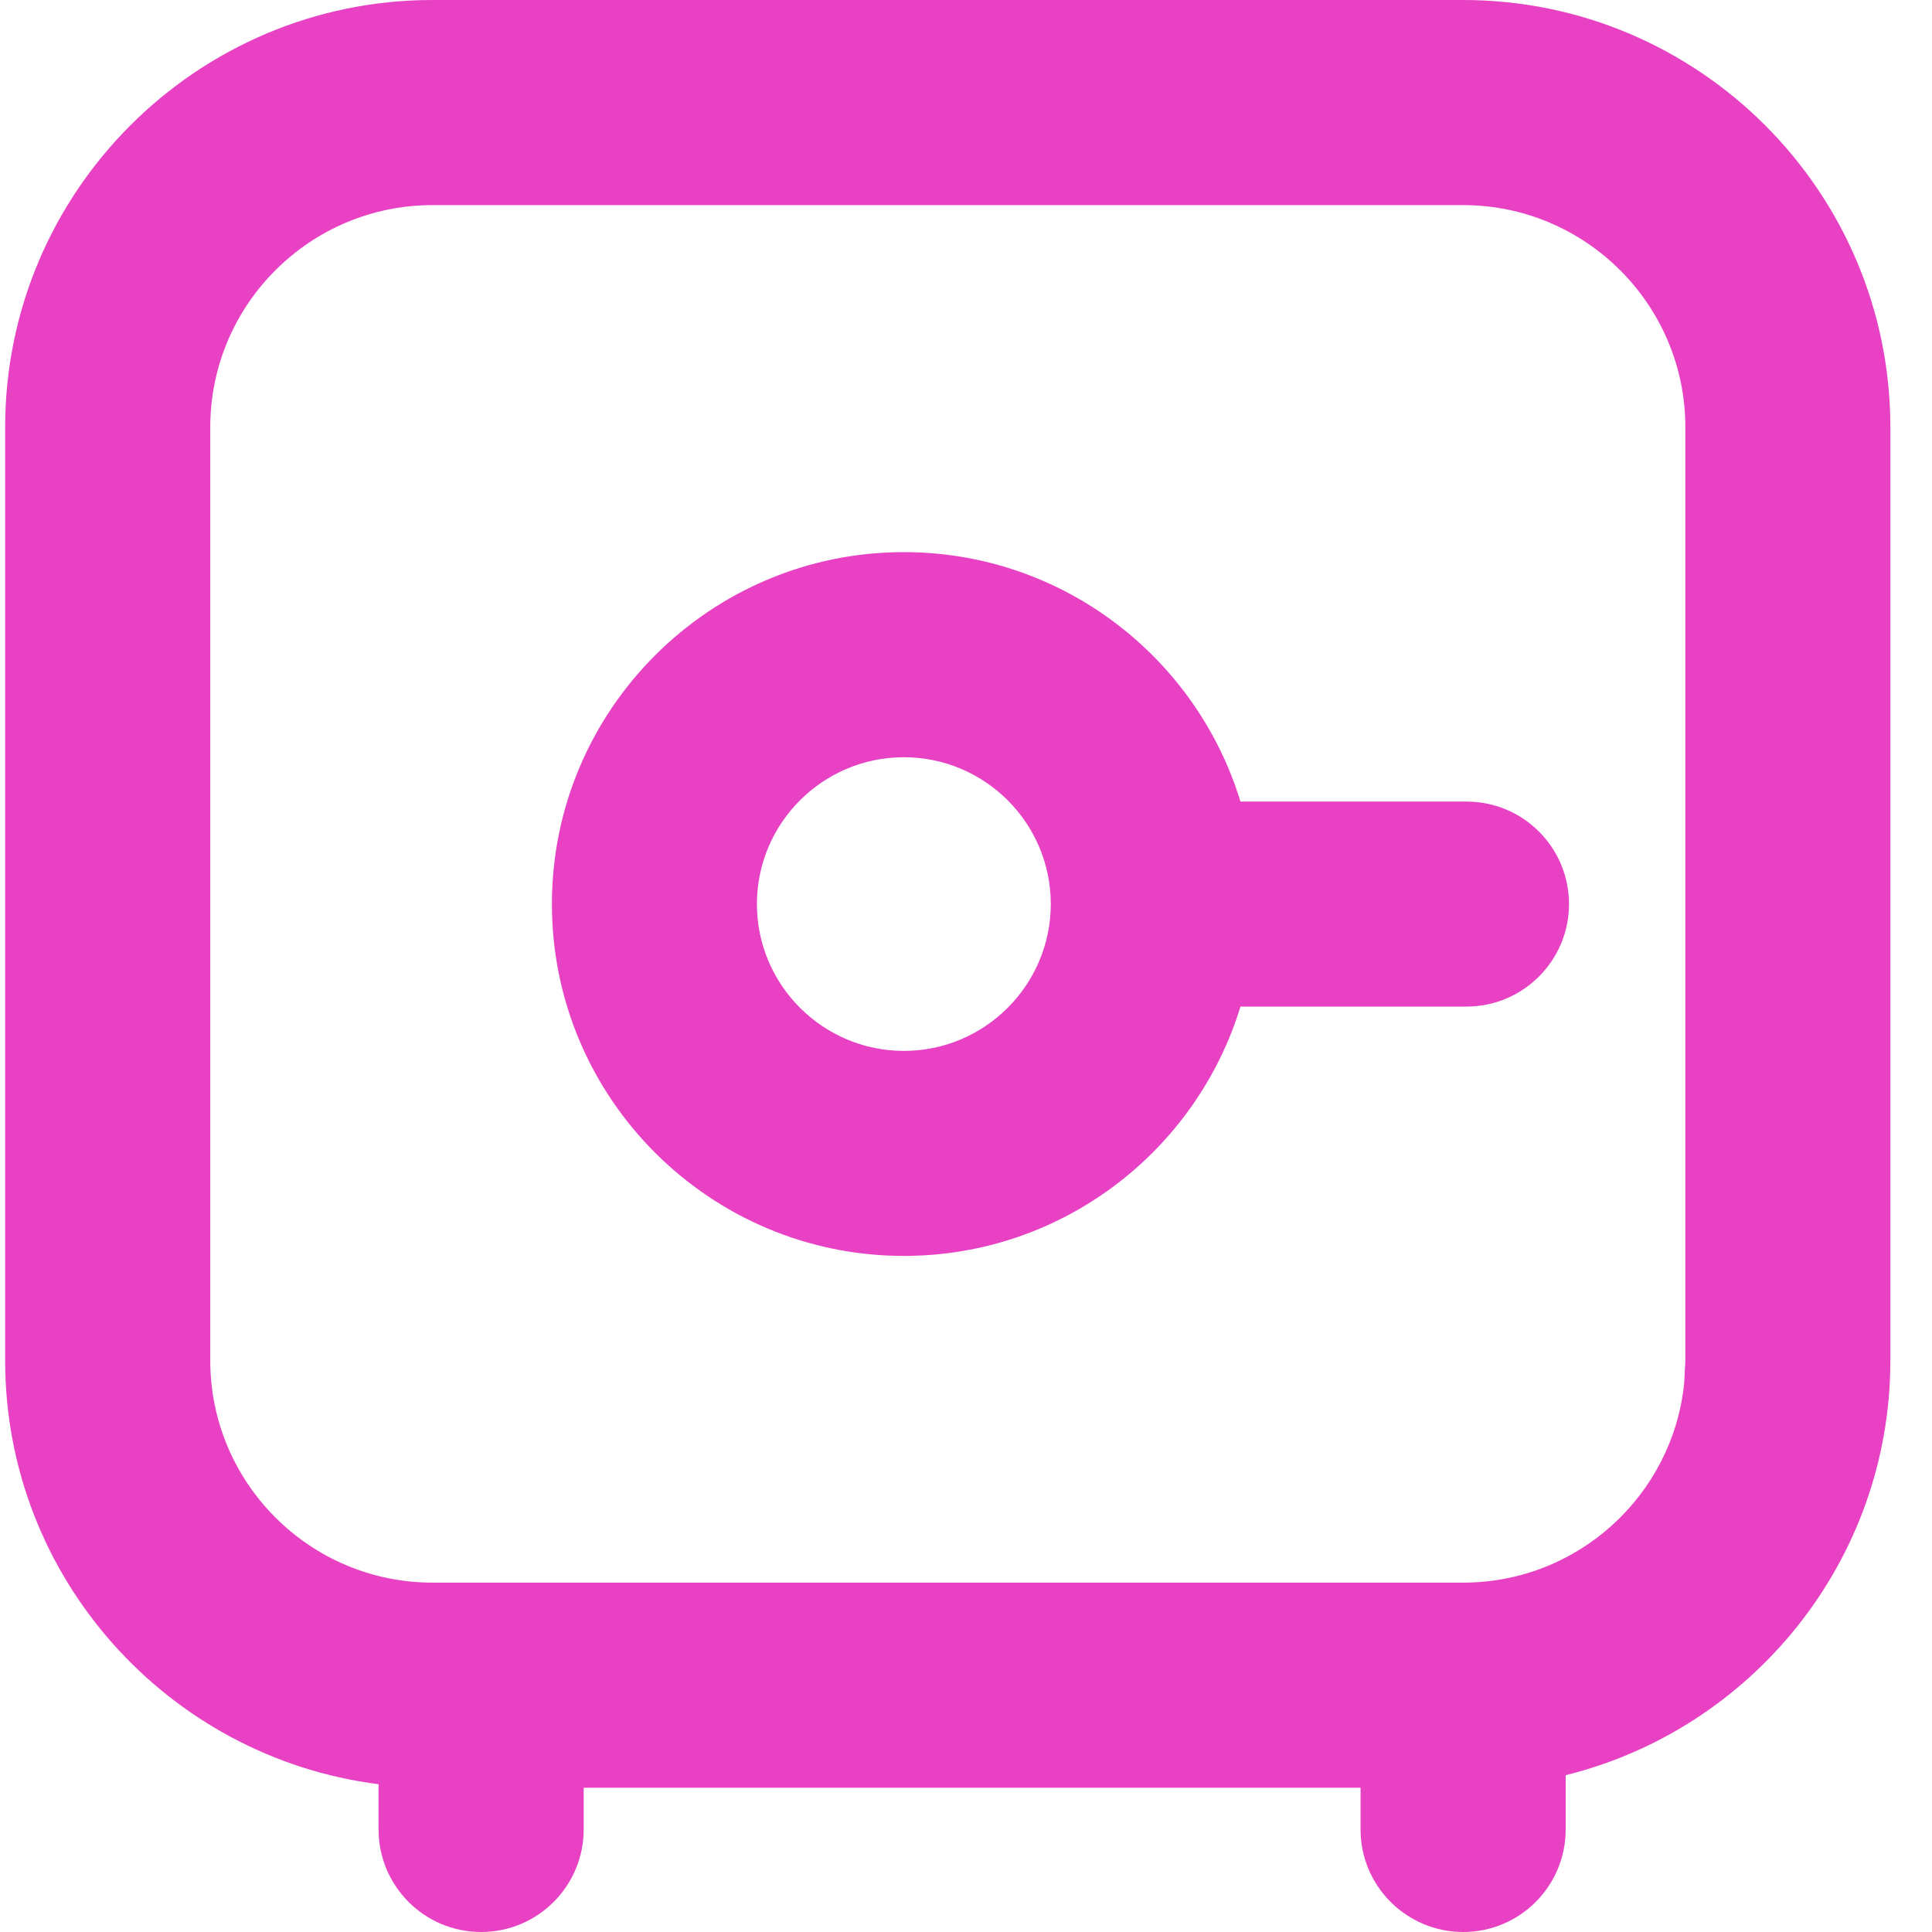 <svg width="18" height="18" viewBox="0 0 18 18" fill="none" xmlns="http://www.w3.org/2000/svg">
  <path d="M13.632 0C15.827 0 17.612 1.786 17.612 3.98V12.676C17.612 14.541 16.322 16.11 14.587 16.539V17.045C14.587 17.572 14.16 18 13.632 18C13.105 18 12.676 17.572 12.676 17.045V16.656H5.438V17.045C5.438 17.572 5.01 18 4.482 18C3.955 18 3.527 17.572 3.527 17.045V16.623C1.568 16.375 0.048 14.7 0.048 12.676V3.98C0.048 1.786 1.834 0 4.029 0H13.632ZM4.029 1.911C2.888 1.911 1.959 2.839 1.959 3.98V12.676C1.959 13.817 2.888 14.745 4.029 14.745H13.632C14.702 14.745 15.585 13.93 15.691 12.888L15.702 12.676V3.98C15.702 2.84 14.773 1.911 13.632 1.911H4.029ZM8.421 5.144C9.897 5.144 11.147 6.124 11.557 7.468H13.663C14.19 7.468 14.618 7.895 14.618 8.423C14.618 8.95 14.19 9.378 13.663 9.378H11.557C11.147 10.721 9.897 11.701 8.421 11.701C6.613 11.701 5.142 10.231 5.142 8.423C5.142 6.615 6.613 5.144 8.421 5.144ZM8.421 7.055C7.667 7.055 7.052 7.668 7.052 8.423C7.052 9.177 7.667 9.791 8.421 9.791C9.176 9.791 9.789 9.177 9.79 8.423C9.79 7.669 9.176 7.055 8.421 7.055Z" fill="#E841C4"/>
</svg>
